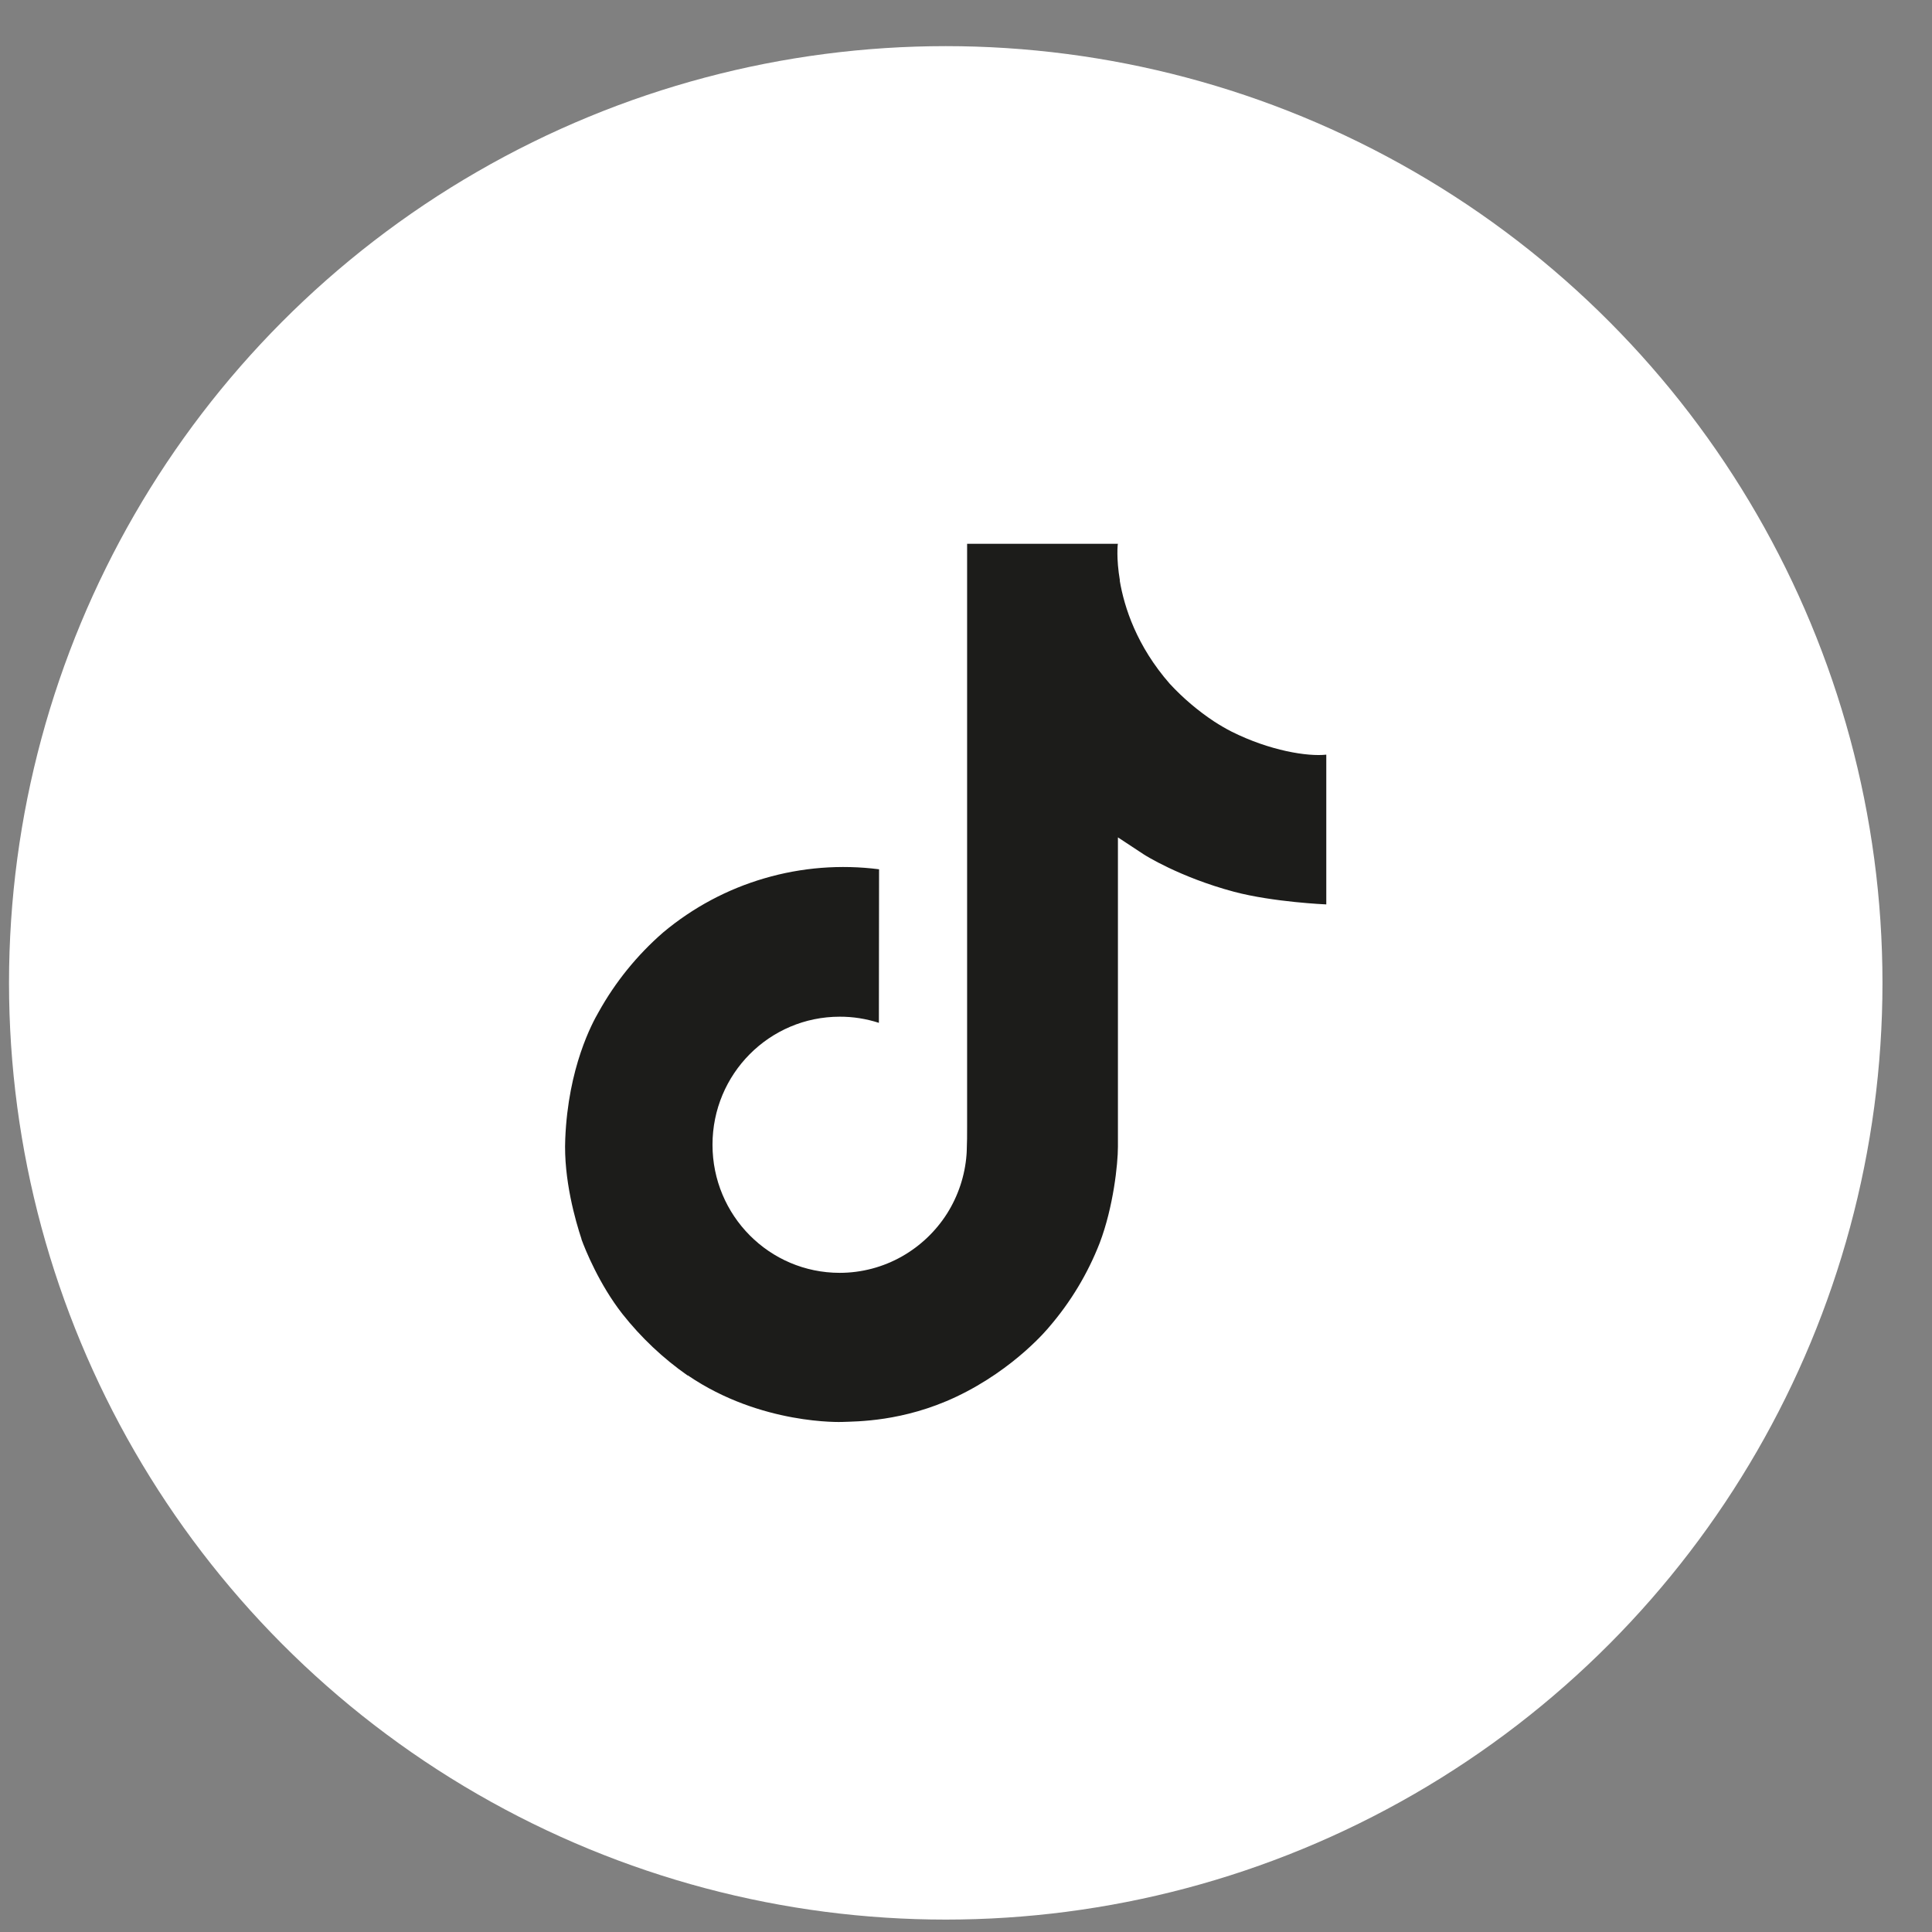 <svg width="33" height="33" viewBox="0 0 33 33" fill="none" xmlns="http://www.w3.org/2000/svg">
<rect x="0" y="0" width="33" height="33" fill="#808080" stroke="none"/>
<circle cx="16.154" cy="16.788" r="16" fill="white"/>
<g clip-path="url(#clip0_24_550)">
<path d="M21.035 12.496C20.933 12.444 20.835 12.386 20.739 12.324C20.462 12.141 20.207 11.924 19.981 11.68C19.415 11.033 19.204 10.376 19.126 9.917H19.129C19.064 9.535 19.091 9.288 19.095 9.288H16.519V19.25C16.519 19.384 16.519 19.516 16.513 19.646C16.513 19.663 16.512 19.678 16.511 19.695C16.511 19.703 16.511 19.71 16.509 19.718C16.509 19.719 16.509 19.721 16.509 19.723C16.482 20.081 16.367 20.426 16.176 20.729C15.984 21.031 15.72 21.282 15.409 21.459C15.084 21.644 14.716 21.741 14.343 21.741C13.142 21.741 12.17 20.762 12.17 19.553C12.17 18.344 13.142 17.366 14.343 17.366C14.57 17.365 14.796 17.401 15.012 17.471L15.015 14.848C14.359 14.764 13.693 14.816 13.058 15.002C12.423 15.187 11.834 15.502 11.327 15.927C10.883 16.313 10.51 16.773 10.224 17.288C10.116 17.475 9.705 18.228 9.655 19.451C9.624 20.145 9.833 20.864 9.932 21.162V21.168C9.995 21.343 10.237 21.94 10.631 22.443C10.95 22.847 11.326 23.202 11.747 23.496V23.49L11.754 23.496C13.001 24.344 14.384 24.288 14.384 24.288C14.623 24.278 15.425 24.288 16.335 23.857C17.346 23.378 17.921 22.665 17.921 22.665C18.288 22.239 18.58 21.754 18.784 21.23C19.017 20.617 19.095 19.882 19.095 19.588V14.303C19.126 14.322 19.543 14.598 19.543 14.598C19.543 14.598 20.142 14.982 21.078 15.232C21.749 15.41 22.654 15.448 22.654 15.448V12.89C22.337 12.925 21.693 12.825 21.035 12.496Z" fill="#1C1C1A"/>
</g>
<defs>
<clipPath id="clip0_24_550">
<rect width="16" height="16" fill="white" transform="translate(8.154 8.788)"/>
</clipPath>
</defs>
</svg>
